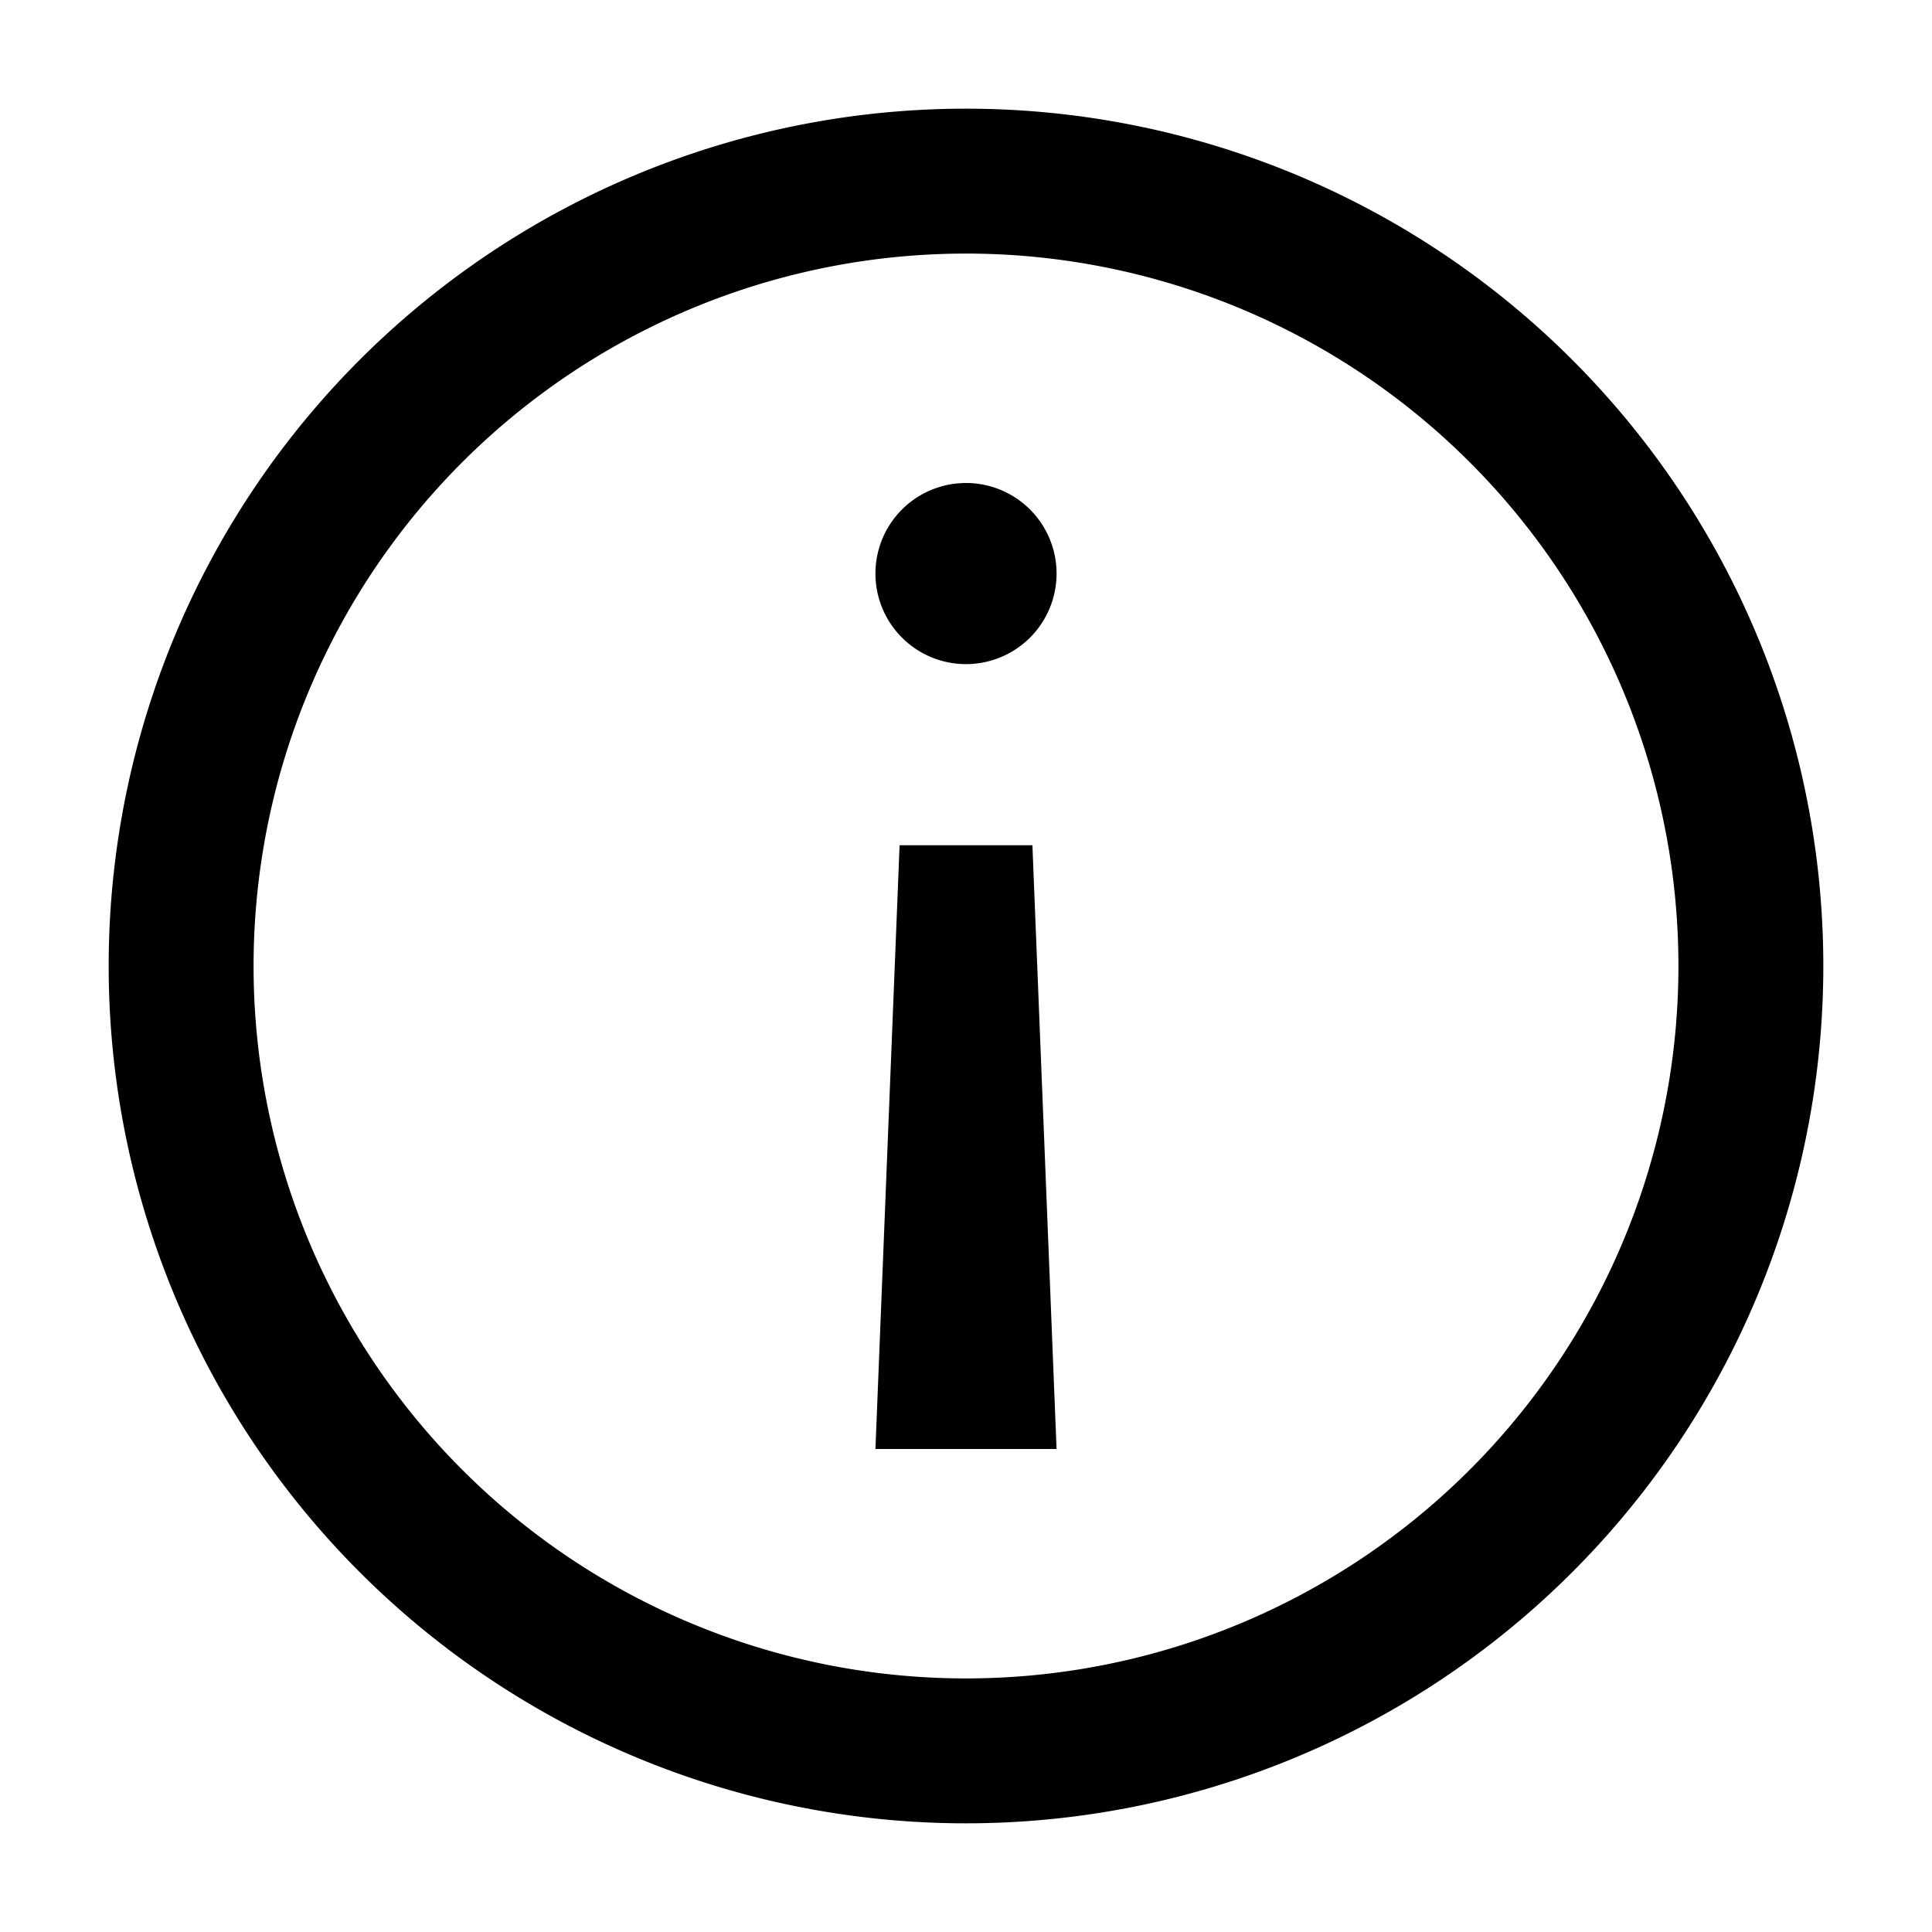 <svg
  xmlns="http://www.w3.org/2000/svg"
  width="16"
  height="16"
  fill="none"
  viewBox="0 0 16 16"
>
  <g clip-path="url(#prefix__clip0_529_33)">
    <path
      fill="currentColor"
      fill-rule="evenodd"
      d="M8 .9a7.1 7.1 0 1 0 0 14.2A7.1 7.1 0 0 0 8 .9ZM2.1 8a5.9 5.9 0 1 1 11.8 0A5.9 5.9 0 0 1 2.1 8Zm5.35-1-.2 5h1.5l-.2-5h-1.1Zm-.2-2.25a.75.75 0 1 0 1.5 0 .75.75 0 0 0-1.5 0Z"
      clip-rule="evenodd"
    />
  </g>
  <defs>
    <clipPath id="prefix__clip0_529_33">
      <path fill="#fff" d="M0 0h16v16H0z" />
    </clipPath>
  </defs>
</svg>
